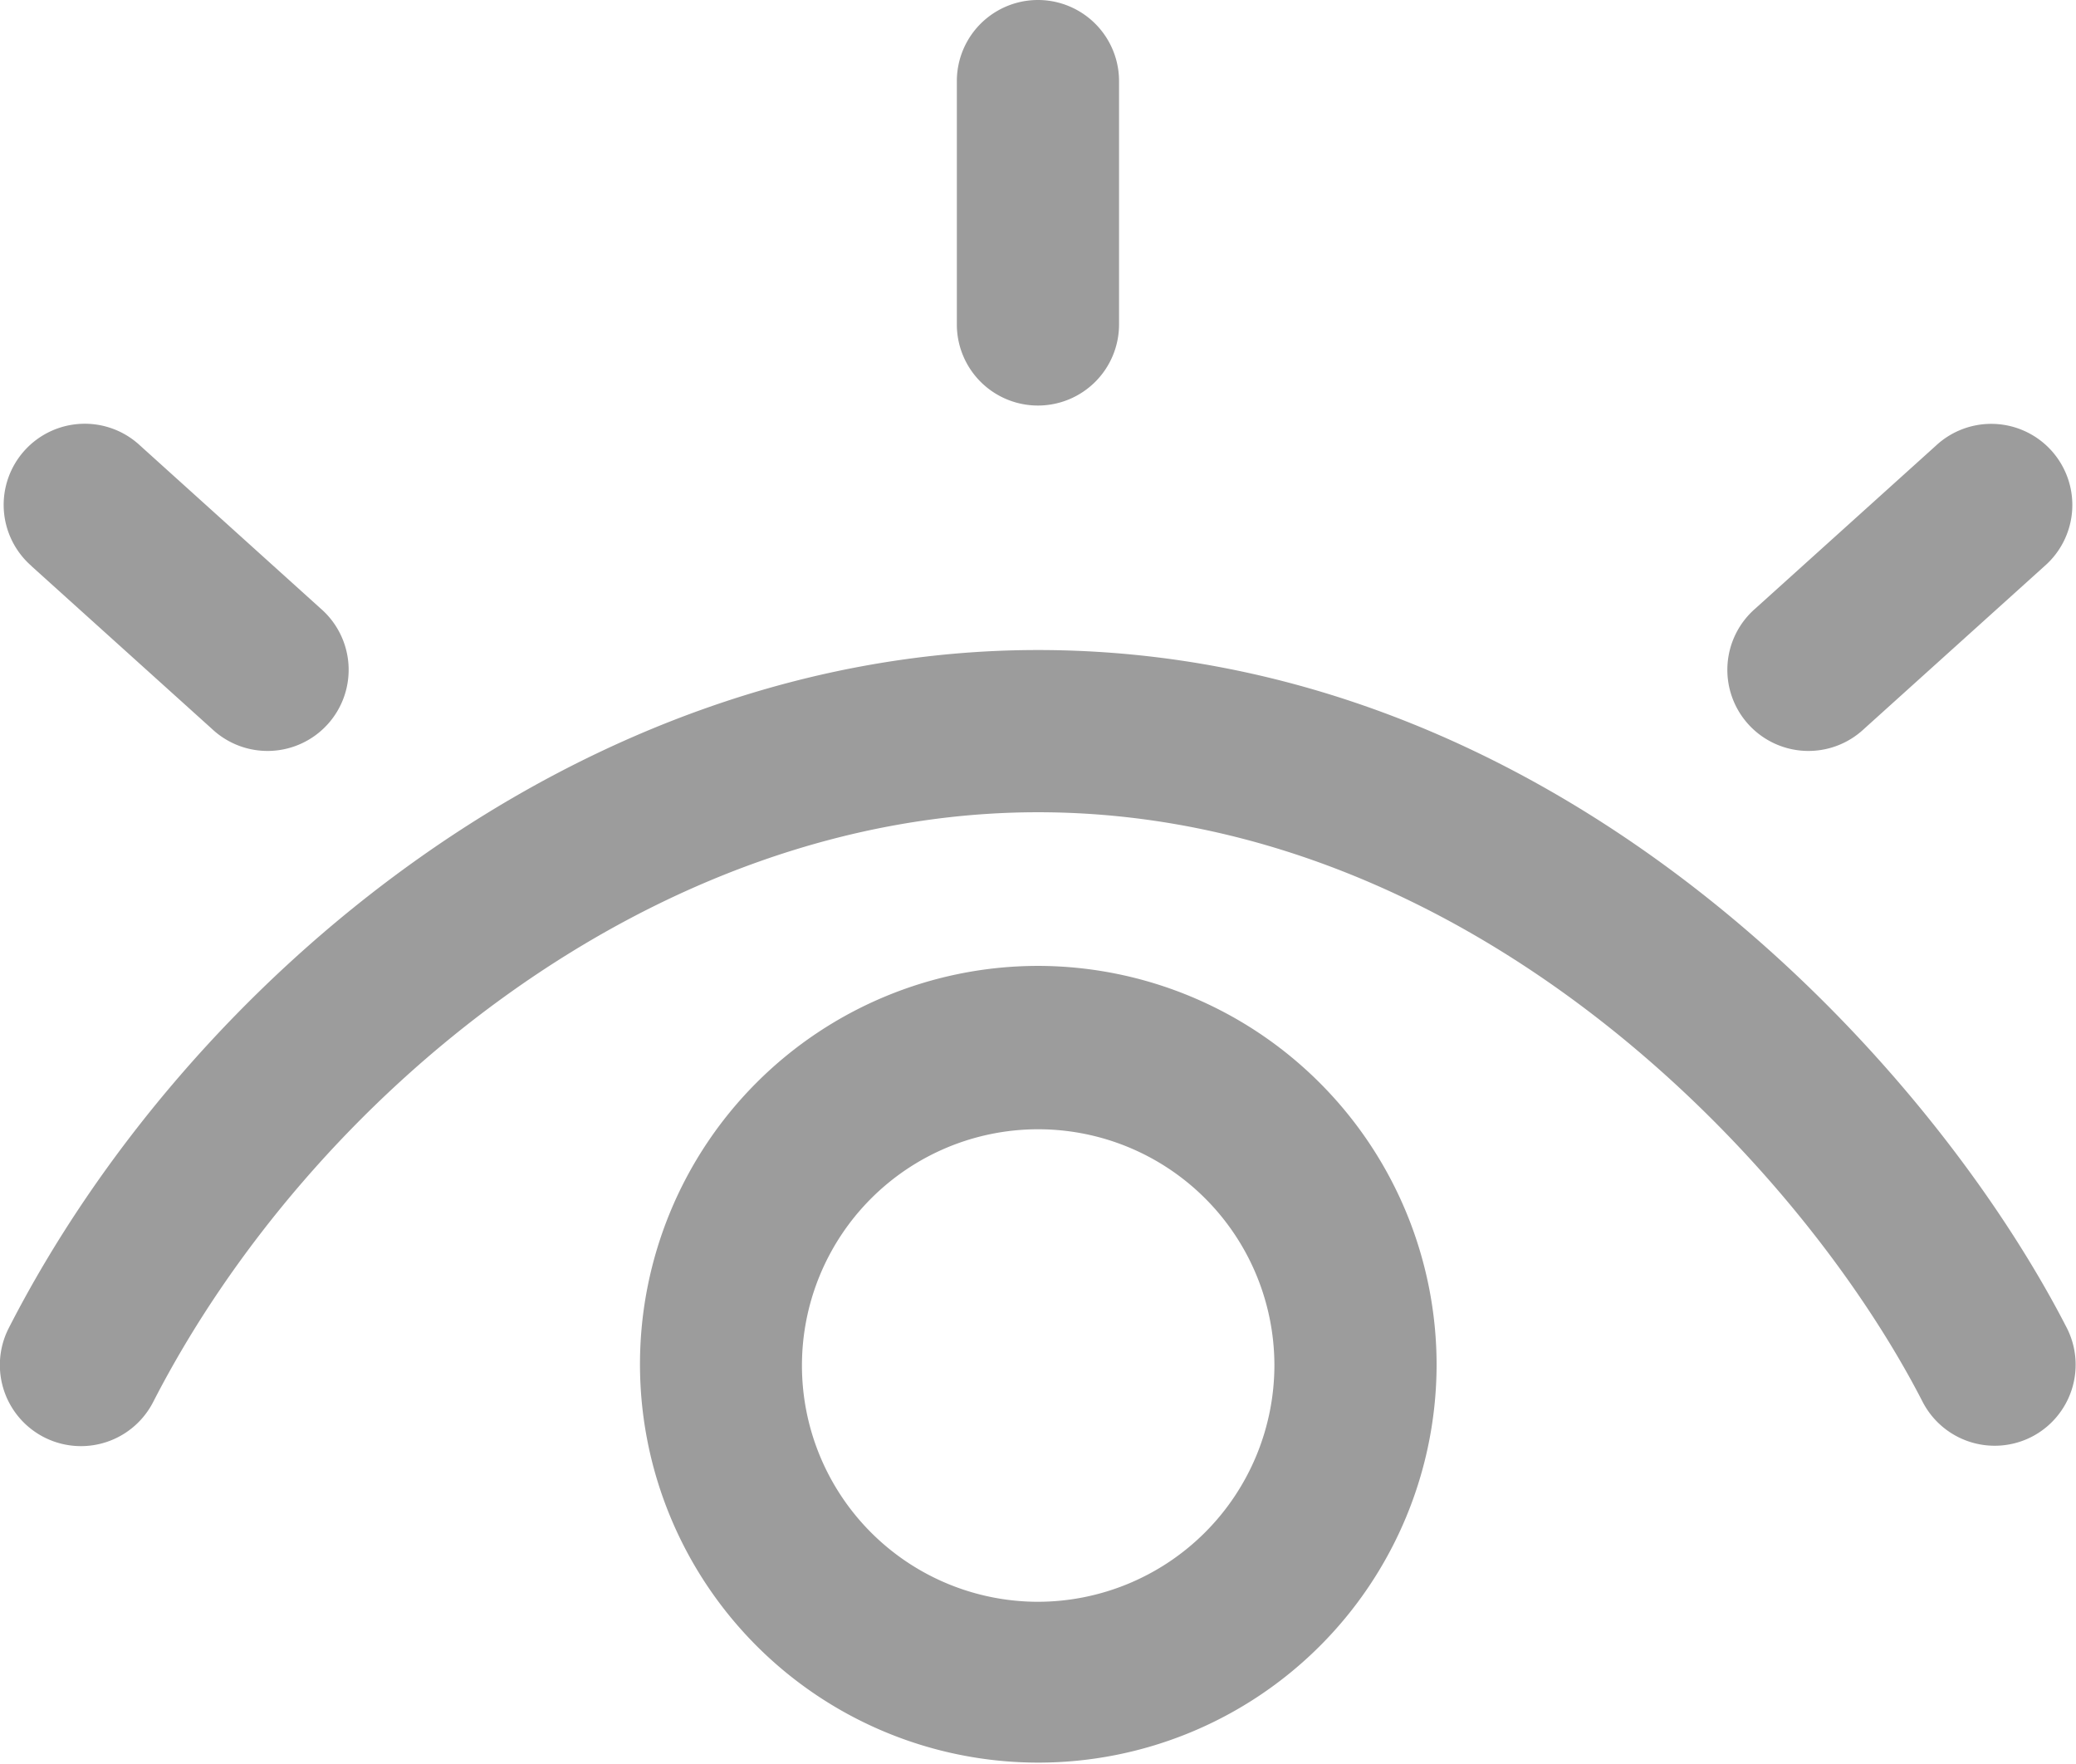 <svg xmlns="http://www.w3.org/2000/svg" width="17.919" height="15.224" viewBox="0 0 17.919 15.224">
  <g id="eye" transform="translate(0 -38.5)">
    <g id="Group_45924" data-name="Group 45924" transform="translate(0 38.5)">
      <path id="Path_40859" data-name="Path 40859" d="M17.537,50.9a.7.7,0,0,1-.941-.3h0c-1.073-2.091-3.923-5.09-7.637-5.09-3.331,0-6.291,2.467-7.637,5.09a.7.7,0,0,1-1.246-.639c1.546-3.02,4.947-5.851,8.882-5.851,4.488,0,7.7,3.547,8.882,5.851A.7.7,0,0,1,17.537,50.9ZM.272,43.386l1.559,1.406a.7.7,0,1,0,.938-1.039L1.21,42.346a.7.7,0,1,0-.938,1.039Zm15.816,1.406,1.559-1.406a.7.7,0,1,0-.938-1.039L15.15,43.753a.7.7,0,1,0,.938,1.039ZM8.959,42a.7.7,0,0,0,.7-.7V39.2a.7.7,0,0,0-1.4,0v2.1a.7.7,0,0,0,.7.7ZM12.4,50.28a3.438,3.438,0,1,1-3.438-3.444A3.445,3.445,0,0,1,12.4,50.28Zm-1.4,0a2.039,2.039,0,1,0-2.039,2.044A2.044,2.044,0,0,0,11,50.28Z" transform="translate(0 -38.5)" fill="#9c9c9c"/>
    </g>
  </g>
</svg>
